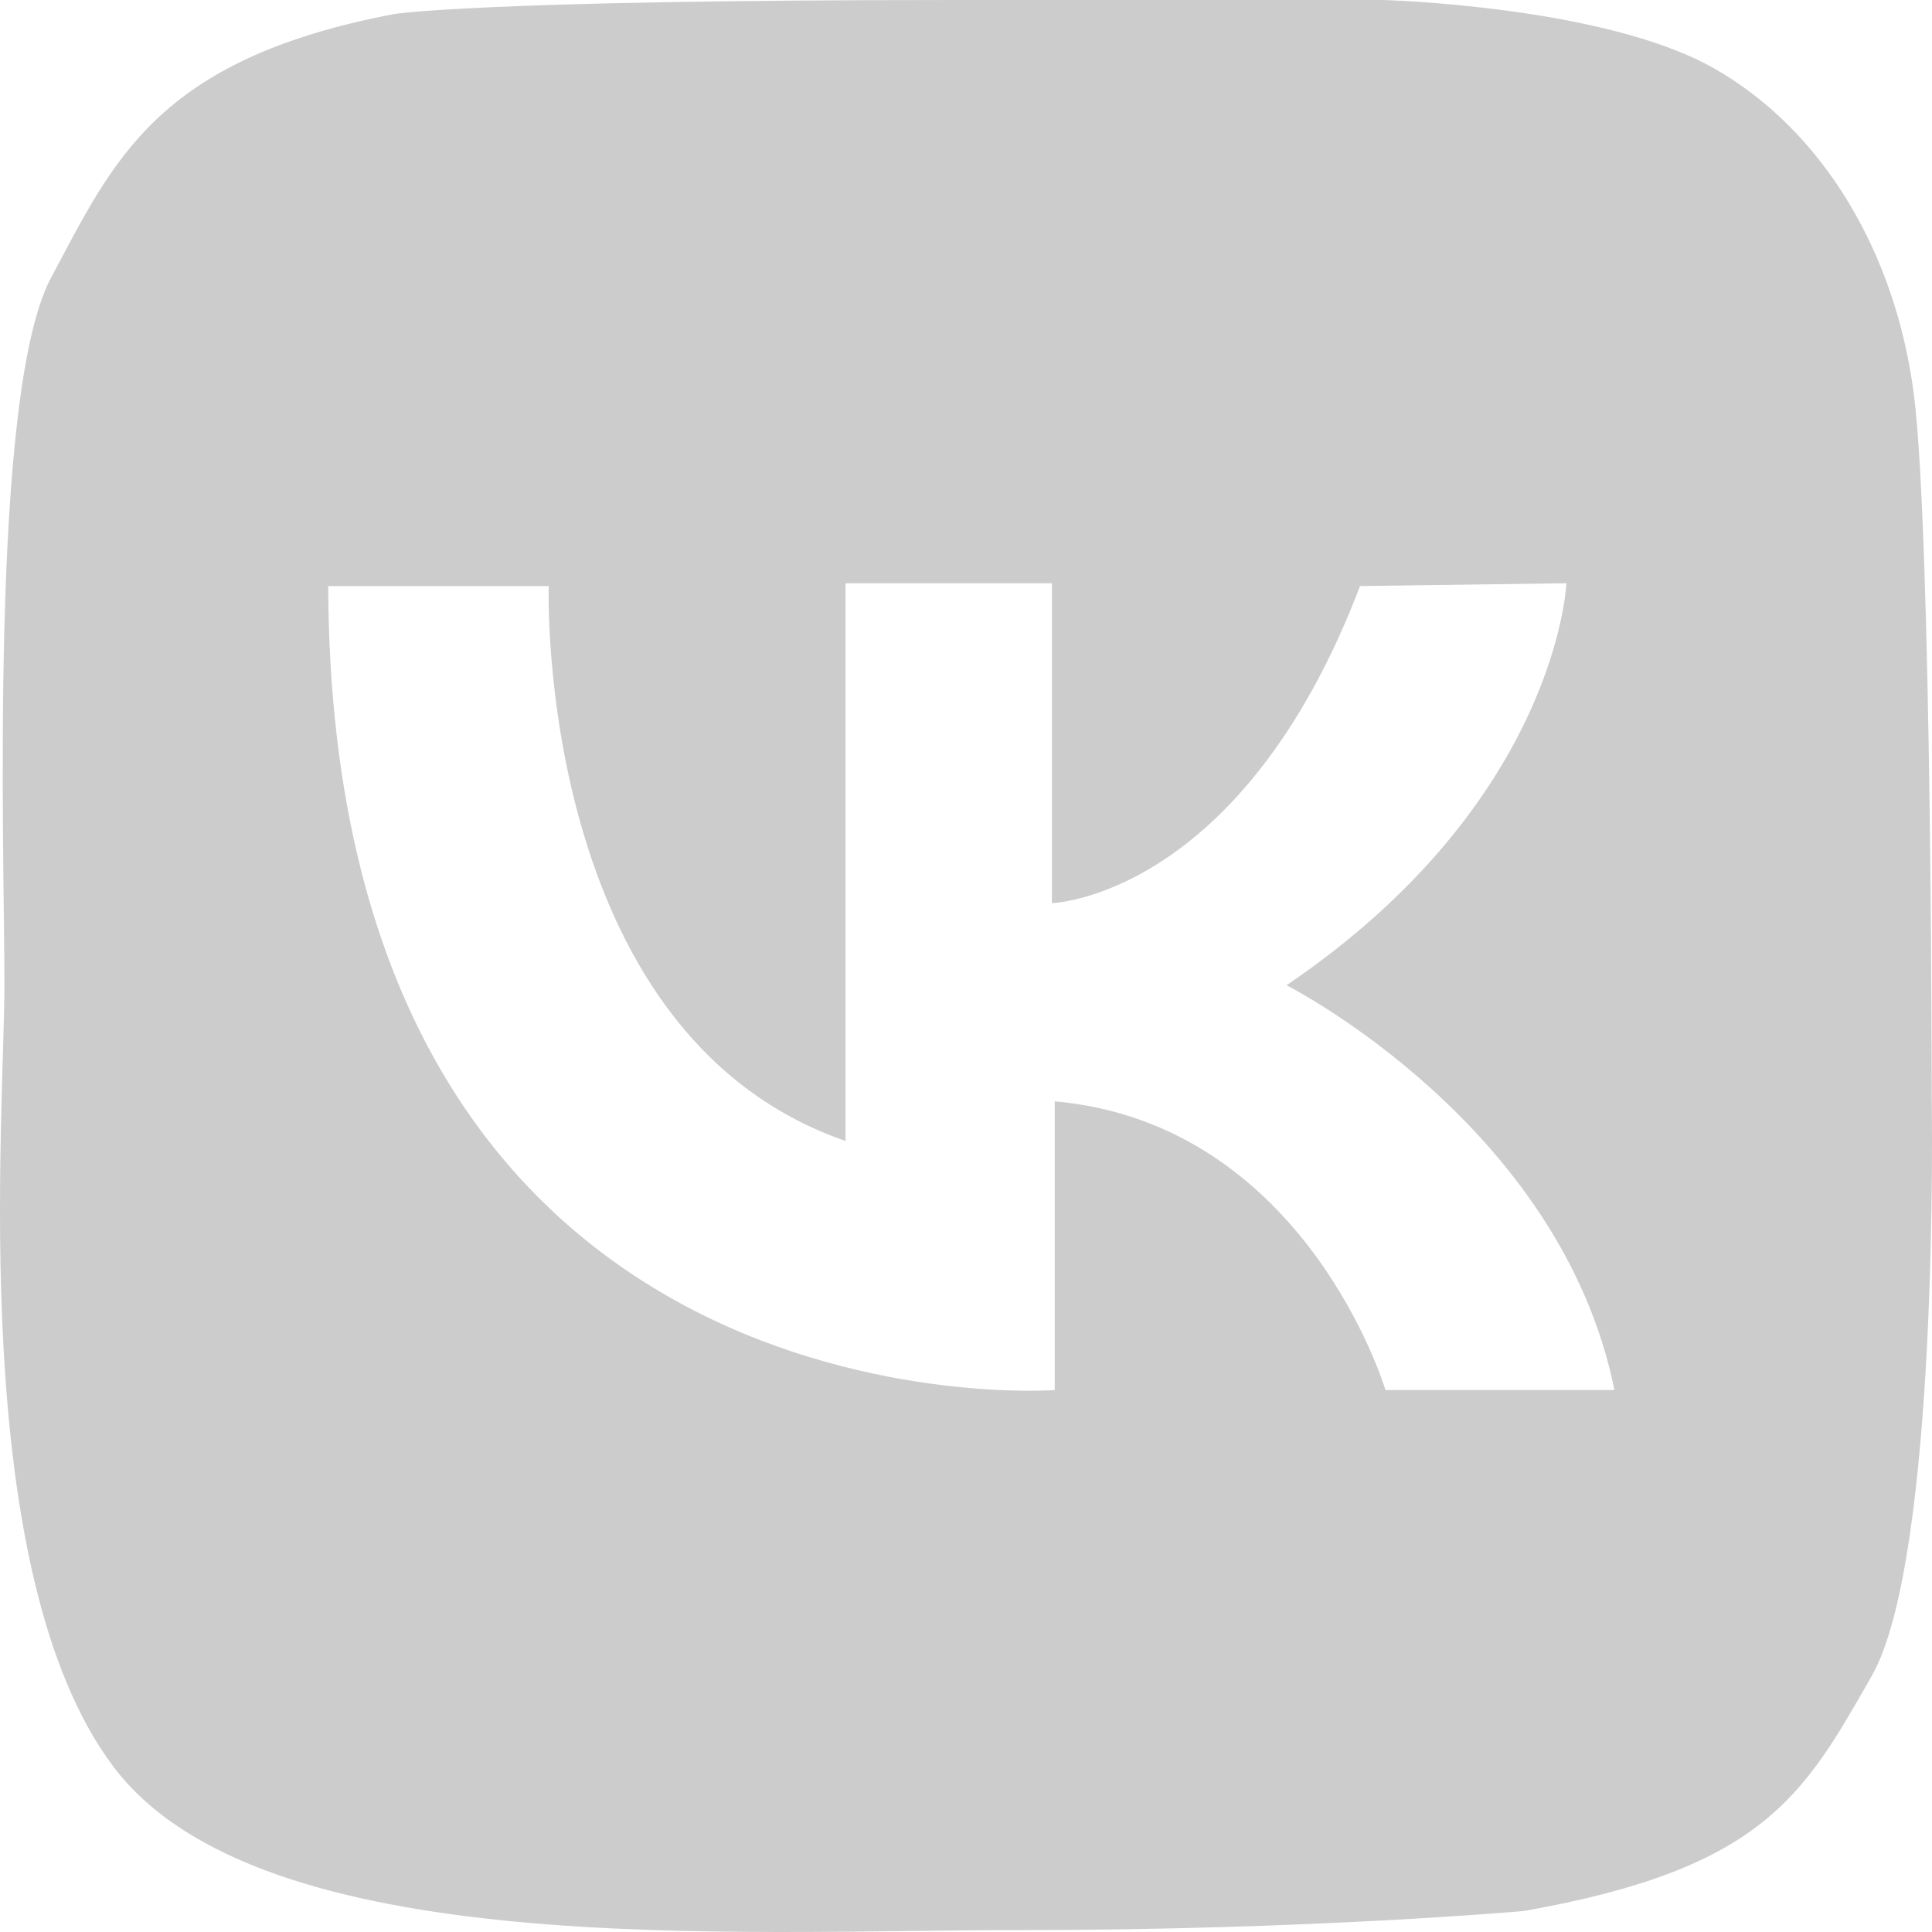 <?xml version="1.0" encoding="UTF-8"?>
<!DOCTYPE svg PUBLIC "-//W3C//DTD SVG 1.1//EN" "http://www.w3.org/Graphics/SVG/1.1/DTD/svg11.dtd">
<!-- Creator: CorelDRAW 2018 (64-Bit) -->
<svg xmlns="http://www.w3.org/2000/svg" xml:space="preserve" width="400px" height="400px" version="1.1" style="shape-rendering:geometricPrecision; text-rendering:geometricPrecision; image-rendering:optimizeQuality; fill-rule:evenodd; clip-rule:evenodd"
viewBox="0 0 400 400"
 xmlns:xlink="http://www.w3.org/1999/xlink">
 <defs>
  <style type="text/css">
   <![CDATA[
    .fil0 {fill:#CCCCCC}
   ]]>
  </style>
 </defs>
 <g id="Слой_x0020_1">
  <path class="fil0" d="M67.952 121.341l45.652 0c0,0 -2.926,92.608 61.454,114.881l0 -115.467 42.726 0 0 66.232c0,0 39.214,-1.172 63.796,-65.646l42.726 -0.586c0,0 -1.756,45.132 -57.943,83.23 0,0 56.772,28.72 67.892,83.816l-47.407 0c0,0 -16.388,-55.096 -68.478,-59.785l0 59.785c0,0 -149.833,11.136 -150.418,-166.46zm129.649 -121.341l88.671 0c0,0 45.642,1.185 68.468,14.08 22.827,12.895 37.907,38.609 41.555,67.991 3.649,29.382 3.649,145.435 3.649,145.435 0,0 1.619,94.876 -12.428,119.494 -14.046,24.617 -22.241,39.856 -71.99,48.648 0,0 -44.179,3.953 -103.877,3.953 -59.699,0 -157.743,6.597 -188.178,-33.845 -30.435,-40.443 -22.553,-134.441 -22.553,-161.989 0,-27.547 -3.2,-122.283 9.676,-146.314 12.877,-24.031 21.656,-45.131 70.819,-54.51 0,0 16.398,-2.943 116.188,-2.943z"/>
 </g>
</svg>
